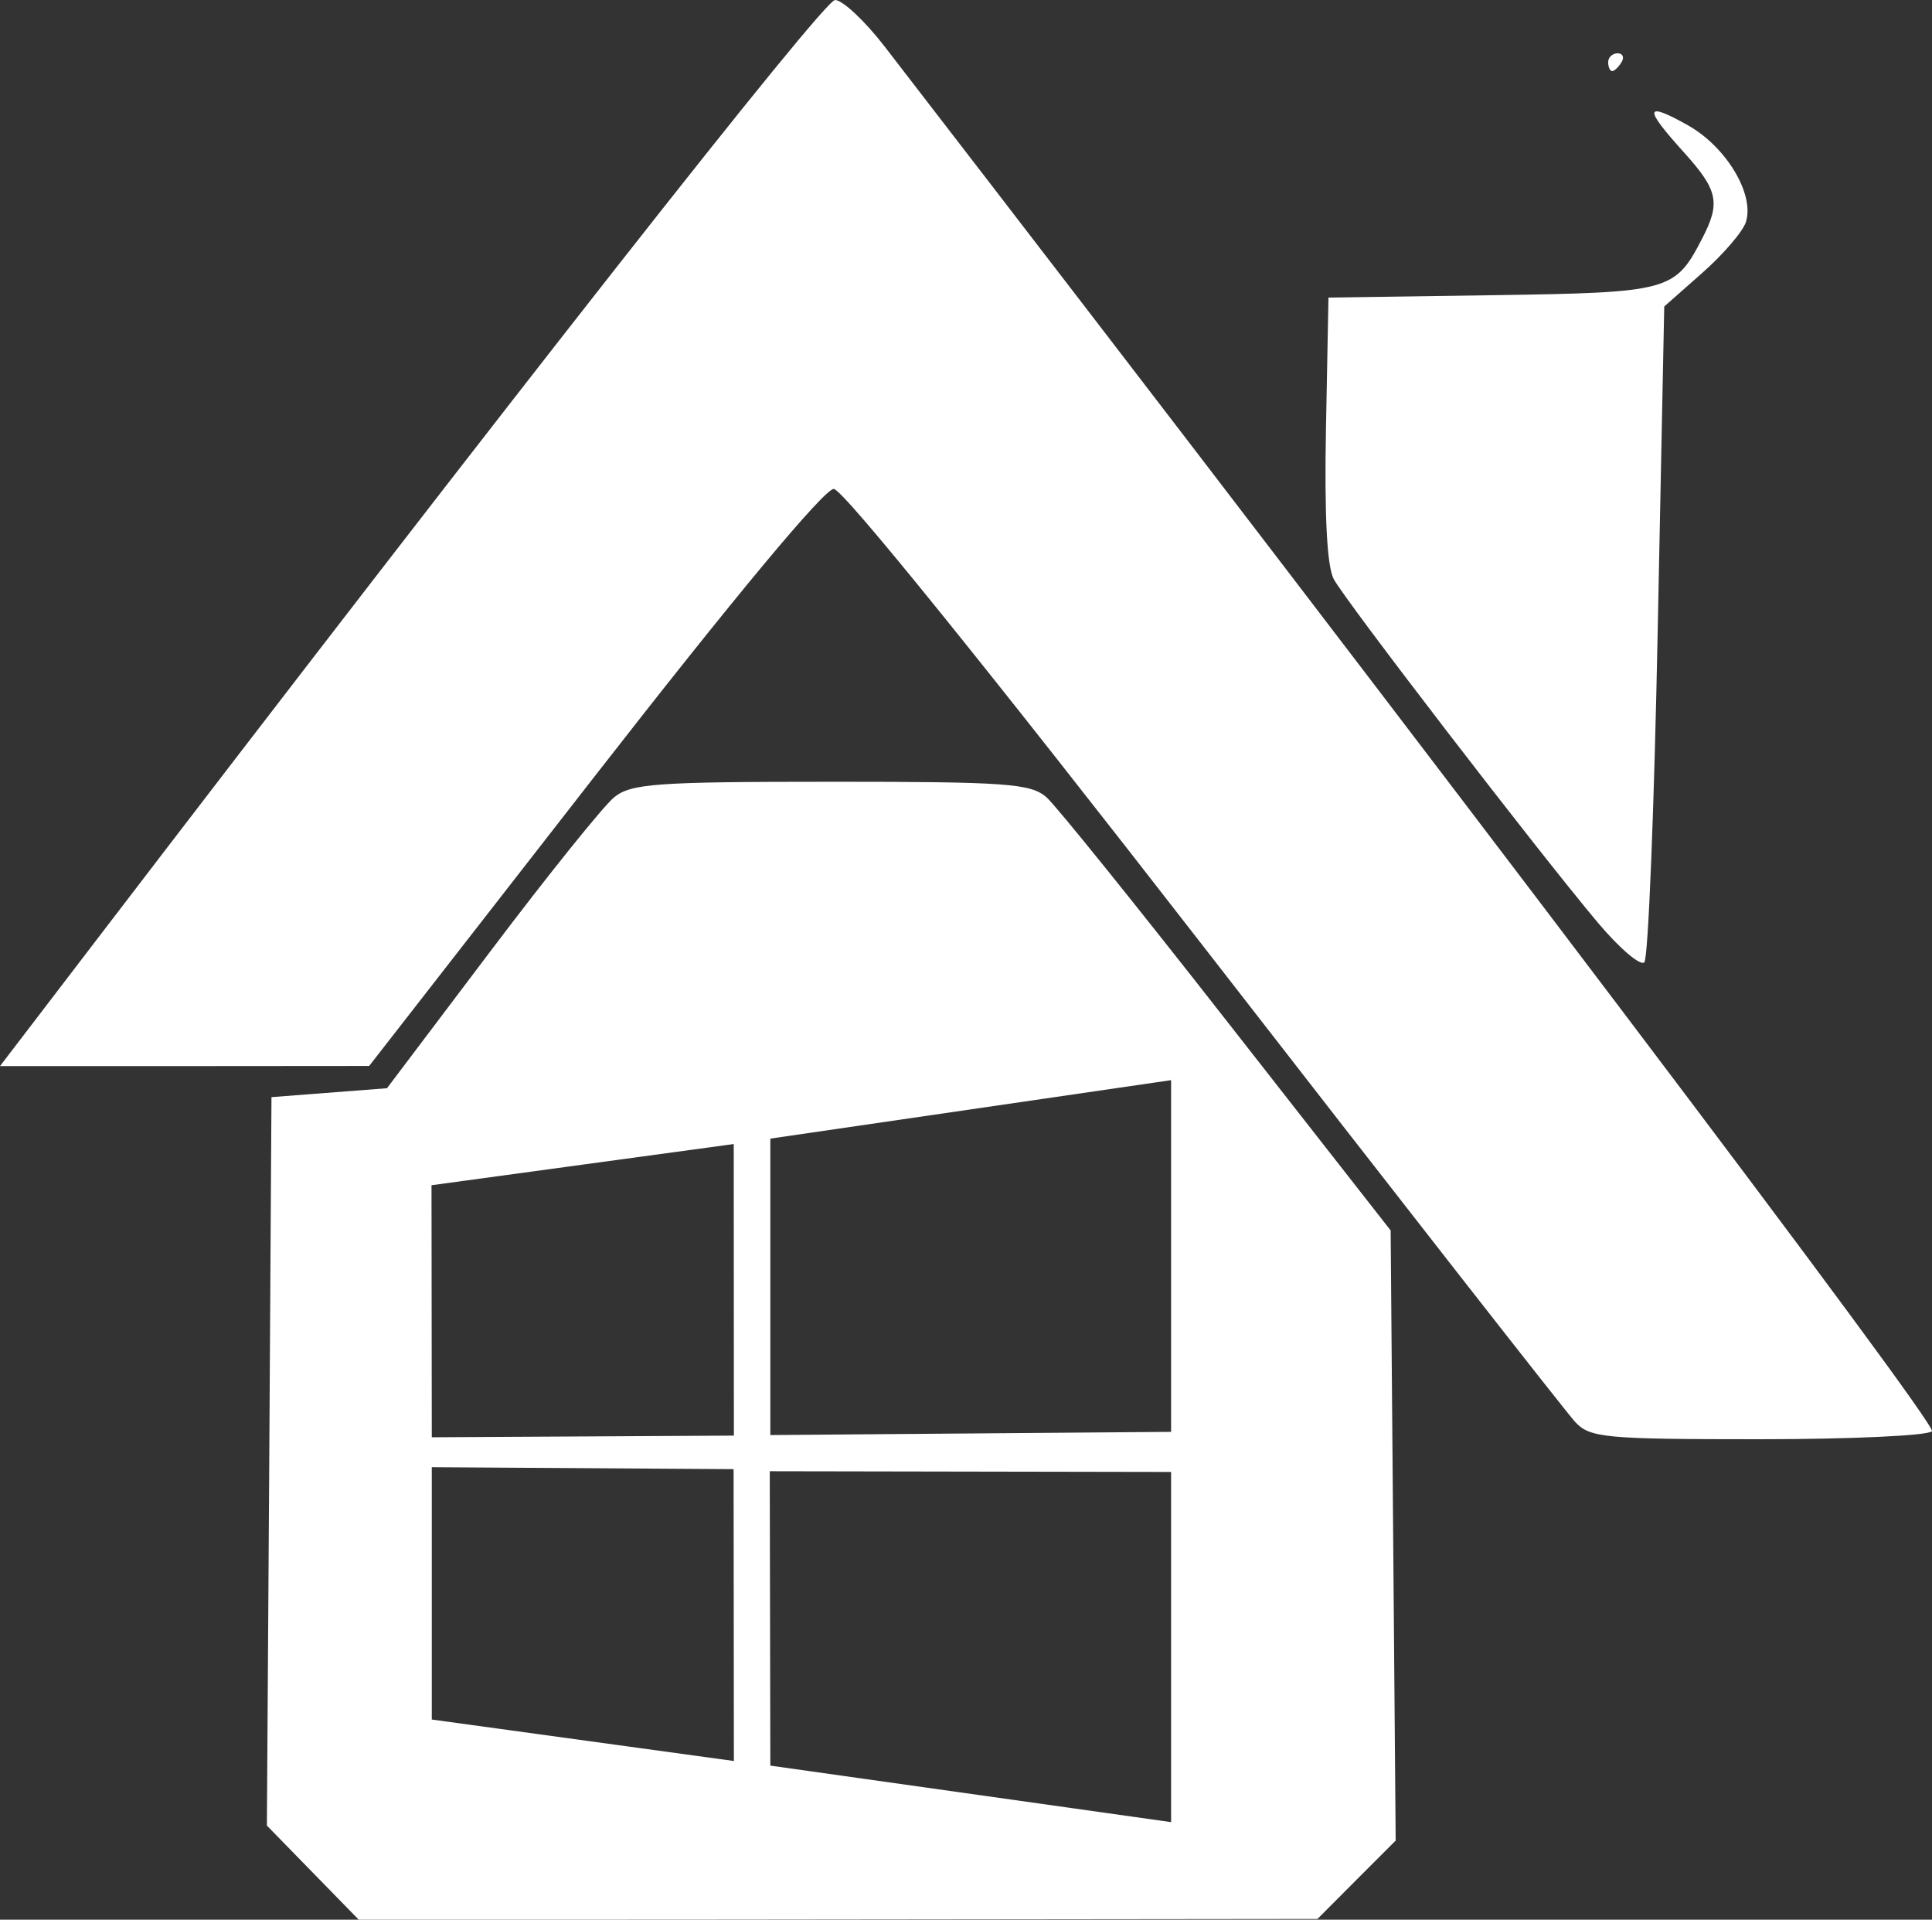 <?xml version="1.0" encoding="UTF-8" standalone="no"?>
<!-- Created with Inkscape (http://www.inkscape.org/) -->

<svg
   xmlns:dc="http://purl.org/dc/elements/1.1/"
   xmlns:cc="http://creativecommons.org/ns#"
   xmlns:rdf="http://www.w3.org/1999/02/22-rdf-syntax-ns#"
   xmlns:svg="http://www.w3.org/2000/svg"
   xmlns="http://www.w3.org/2000/svg"
   xmlns:sodipodi="http://sodipodi.sourceforge.net/DTD/sodipodi-0.dtd"
   xmlns:inkscape="http://www.inkscape.org/namespaces/inkscape"
   width="144.498mm"
   height="143.552mm"
   viewBox="0 0 512 508.647"
   id="svg2"
   version="1.1"
   inkscape:version="0.91 r13725"
   sodipodi:docname="Logo.svg">
  <rect x="0" y="0" width="512" height="508.647" fill="#333333" stroke="none"/>
  <defs
     id="defs4" />
  <sodipodi:namedview
     id="base"
     pagecolor="#96c927"
     bordercolor="#666666"
     borderopacity="1.0"
     inkscape:pageopacity="0"
     inkscape:pageshadow="2"
     inkscape:zoom="0.98994949"
     inkscape:cx="198.434"
     inkscape:cy="148.82535"
     inkscape:document-units="px"
     inkscape:current-layer="g4147"
     showgrid="false"
     inkscape:window-width="1920"
     inkscape:window-height="1017"
     inkscape:window-x="1358"
     inkscape:window-y="-8"
     inkscape:window-maximized="1"
     fit-margin-top="0"
     fit-margin-left="0"
     fit-margin-right="0"
     fit-margin-bottom="0"
     inkscape:showpageshadow="true"
     borderlayer="false"
     showborder="true" />
  <g
     inkscape:label="Calque 1"
     inkscape:groupmode="layer"
     id="layer1"
     transform="translate(-138.656,-165.141)">
    <g
       id="g4147"
       transform="translate(-92.875,63.149)">
      <path
         style="fill:#ffffff"
         d="M 452.826,101.993 C 449.793,101.985 366.515,207.994 255.39,353.268 l -23.859,31.197 48.898,0 48.935,-0.038 59.555,-76.481 c 37.196,-47.761 61.088,-76.464 63.575,-76.408 2.42,0.057 40.886,47.681 98.091,121.397 51.769,66.711 96.053,123.318 98.386,125.822 3.904,4.19 7.759,4.573 48.714,4.573 24.471,0 45.11,-0.963 45.837,-2.139 1.293,-2.092 -129.485,-174.955 -277.531,-366.845 -5.24,-6.792 -11.166,-12.349 -13.165,-12.354 z m 207.392,14.124 c -1.371,0 -2.508,1.065 -2.508,2.36 0,1.295 0.498,2.36 1.069,2.36 0.57,0 1.671,-1.065 2.471,-2.36 0.801,-1.295 0.338,-2.36 -1.033,-2.36 z m 9.735,15.783 c -0.17,1.114 2.444,4.492 7.781,10.399 9.092,10.064 9.802,13.39 4.941,22.79 -7.286,14.09 -8.517,14.421 -55.683,15.119 l -43.403,0.627 -0.663,34.774 c -0.43,22.96 0.27,36.473 2.065,39.827 3.1,5.793 54.073,72.088 69.918,90.937 5.786,6.882 11.363,11.641 12.39,10.584 1.027,-1.057 2.606,-40.585 3.54,-87.839 l 1.733,-85.922 10.104,-8.924 c 5.56,-4.901 10.746,-10.95 11.542,-13.46 2.333,-7.35 -5.194,-19.906 -15.378,-25.629 -5.747,-3.23 -8.717,-4.397 -8.887,-3.282 z M 451.756,309.127 c -46.443,0 -53,0.481 -57.49,4.13 -2.788,2.265 -17.48,20.534 -32.636,40.601 l -27.547,36.471 -15.304,1.18 -15.304,1.18 -0.589,96.505 -0.627,96.505 12.169,12.464 12.169,12.464 c 87.604,0.038 87.676,-0.015 254.078,-0.189 l 10.362,-10.399 10.362,-10.362 -0.665,-80.833 -0.665,-80.833 -43.293,-55.314 c -23.795,-30.424 -45.338,-57.179 -47.902,-59.445 -4.144,-3.661 -10.524,-4.13 -57.121,-4.13 z m 90.126,79.063 0,93.186 -106.204,0.848 0,-78.547 106.204,-15.488 z m -115.902,16.926 0.038,77.256 -80.058,0.442 -0.075,-66.783 80.095,-10.915 z m -80.022,85.627 79.985,0.515 0.075,77.33 -80.058,-10.989 0,-66.857 z m 89.573,1.069 106.351,0.189 0,92.781 -106.204,-14.972 -0.151,-77.993 z"
         id="path4157"
         inkscape:connector-curvature="0" />
    </g>
  </g>
</svg>

